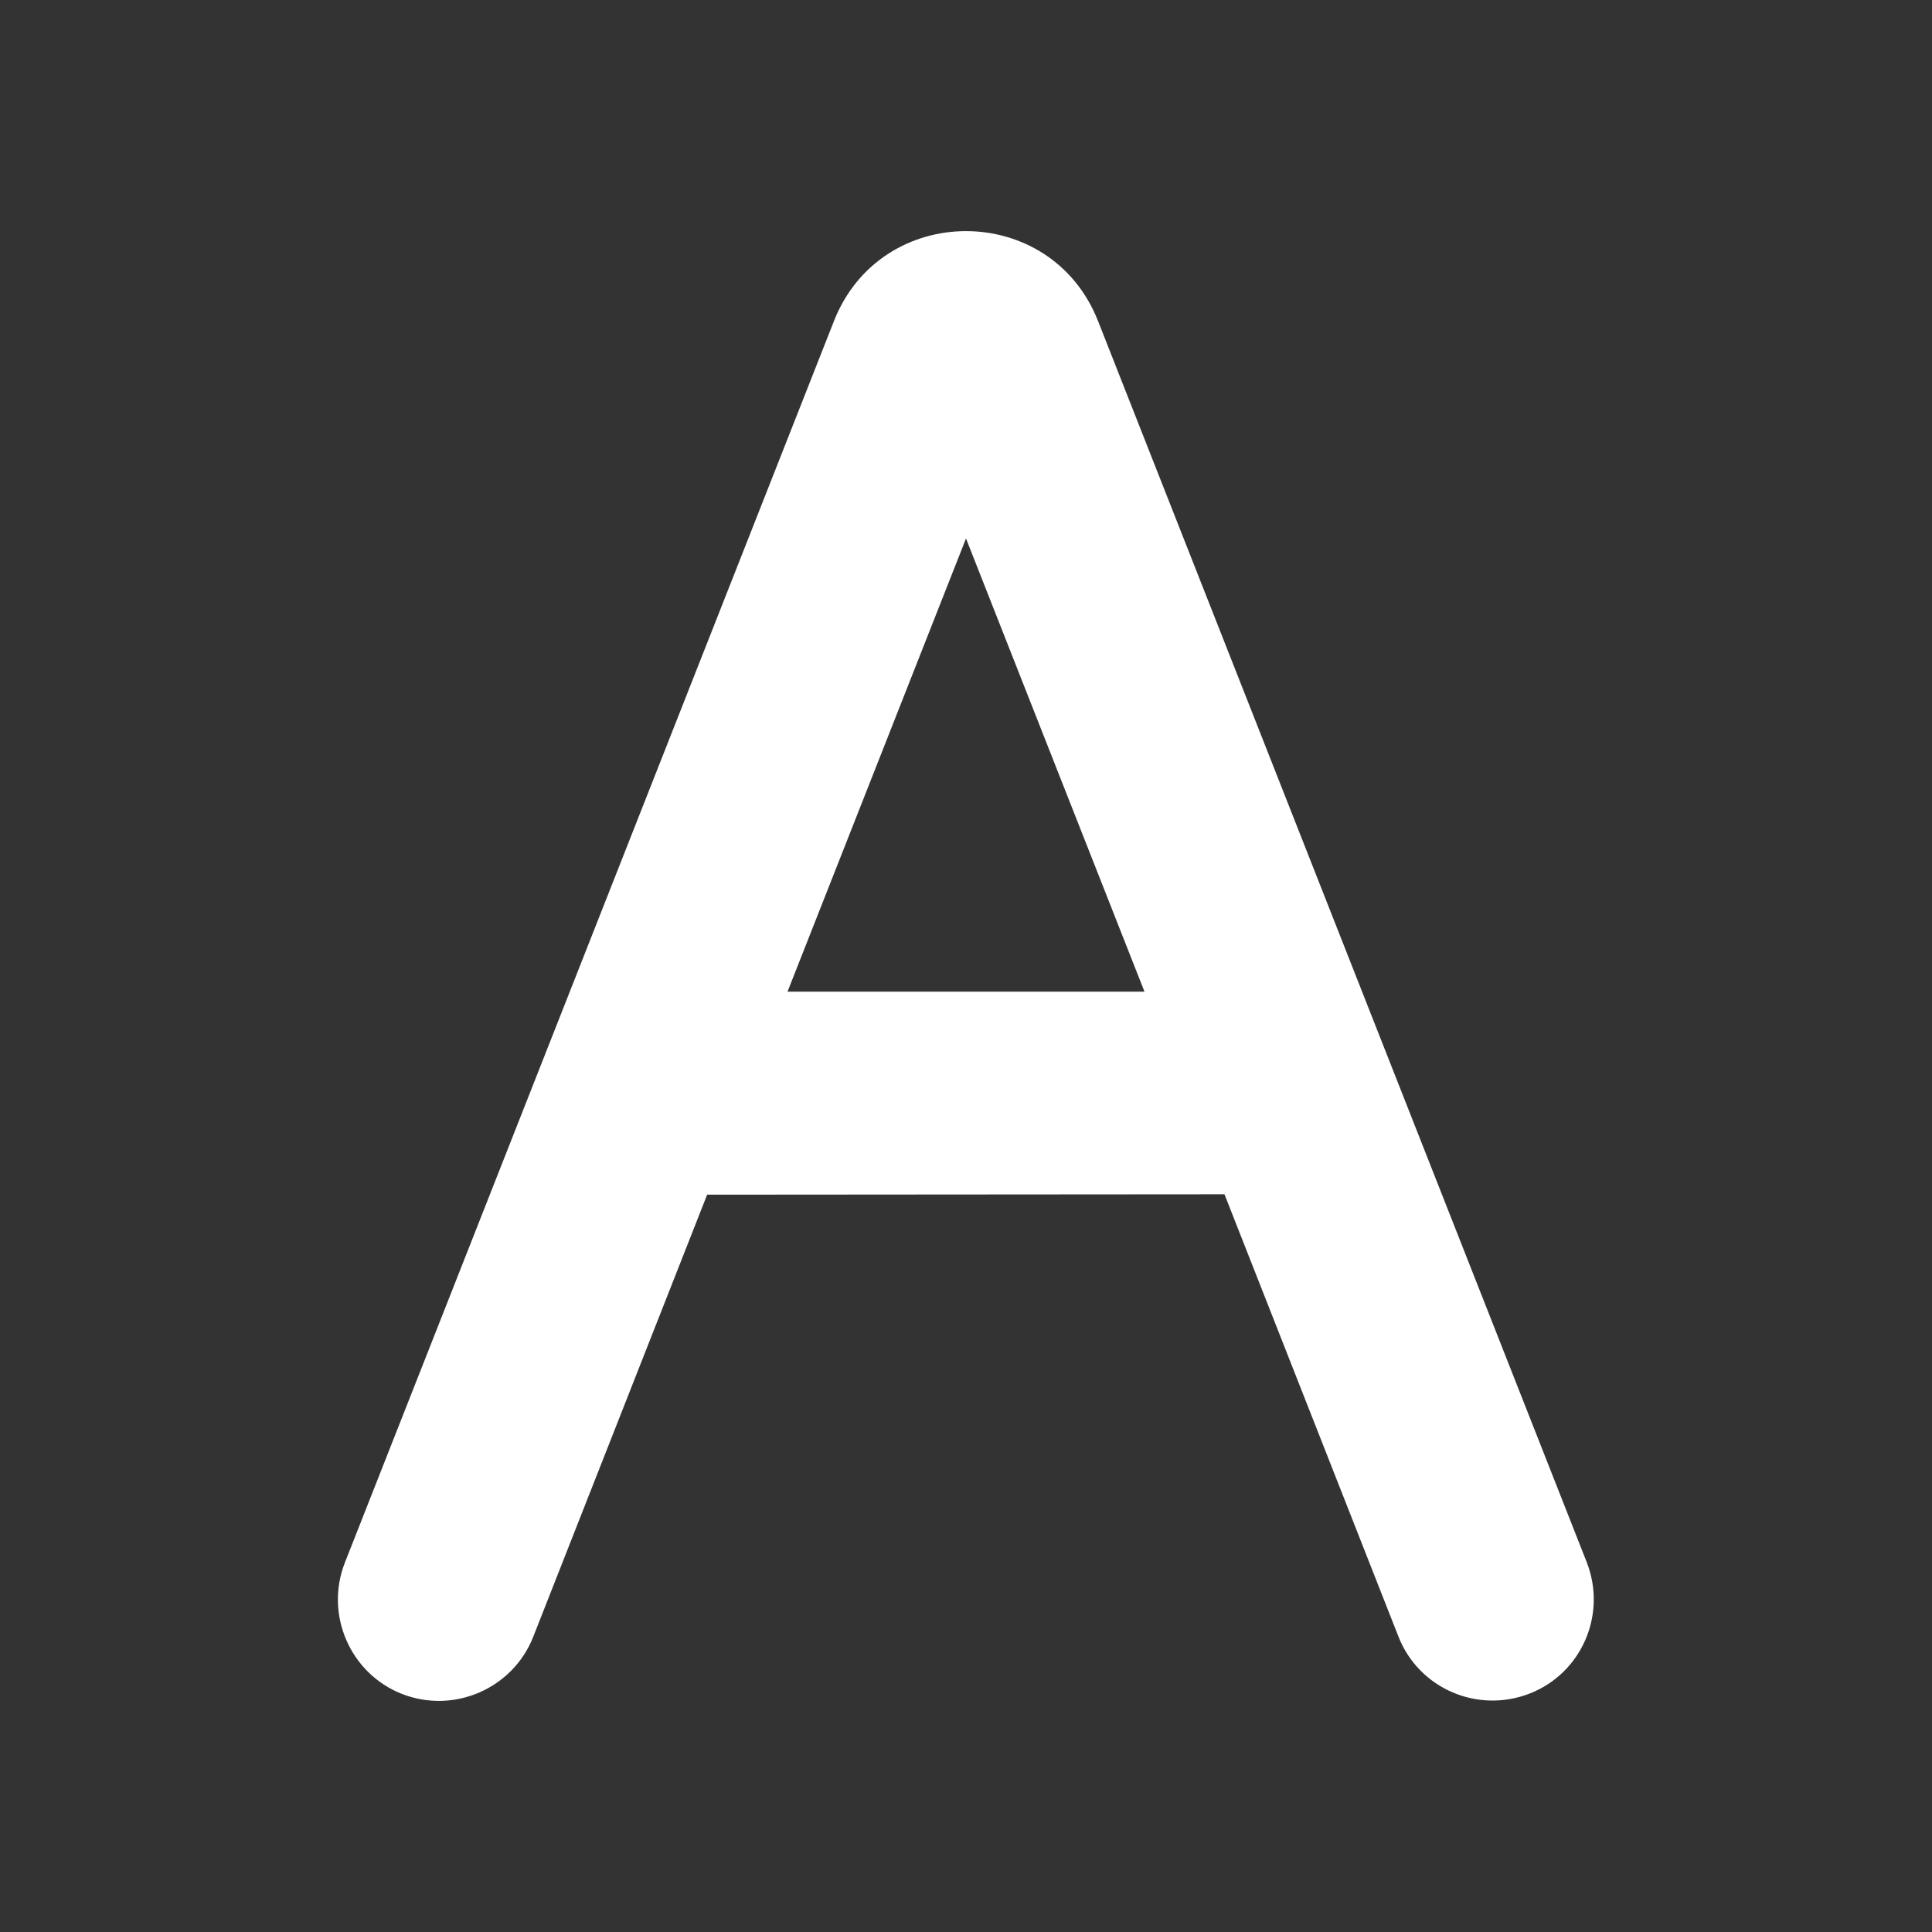 <?xml version="1.0" encoding="utf-8"?>
<!-- Generator: Adobe Illustrator 26.0.3, SVG Export Plug-In . SVG Version: 6.00 Build 0)  -->
<svg version="1.1" id="Layer_1" xmlns="http://www.w3.org/2000/svg" xmlns:xlink="http://www.w3.org/1999/xlink" x="0px" y="0px"
	 viewBox="0 0 512 512" style="enable-background:new 0 0 512 512;" xml:space="preserve">
<rect x="0" y="0" width="512" height="512" fill="#333333" stroke="none"/>
<style type="text/css">
	.st0{fill-rule:evenodd;clip-rule:evenodd;fill:#FFFFFF;}
</style>
<path class="st0" d="M256,142.7l-47.3,120.1h94.6L256,142.7z M324.5,316.5l46.1,117.2c5.4,13.8,21,20.5,34.8,15.1
	c13.8-5.4,20.5-21,15.1-34.8L291,85.1c-12.5-31.8-57.5-31.8-70,0l-129.6,329c-5.4,13.8,1.4,29.4,15.1,34.8
	c13.8,5.4,29.4-1.4,34.8-15.1l46.1-117.2L324.5,316.5L324.5,316.5z"/>
</svg>
